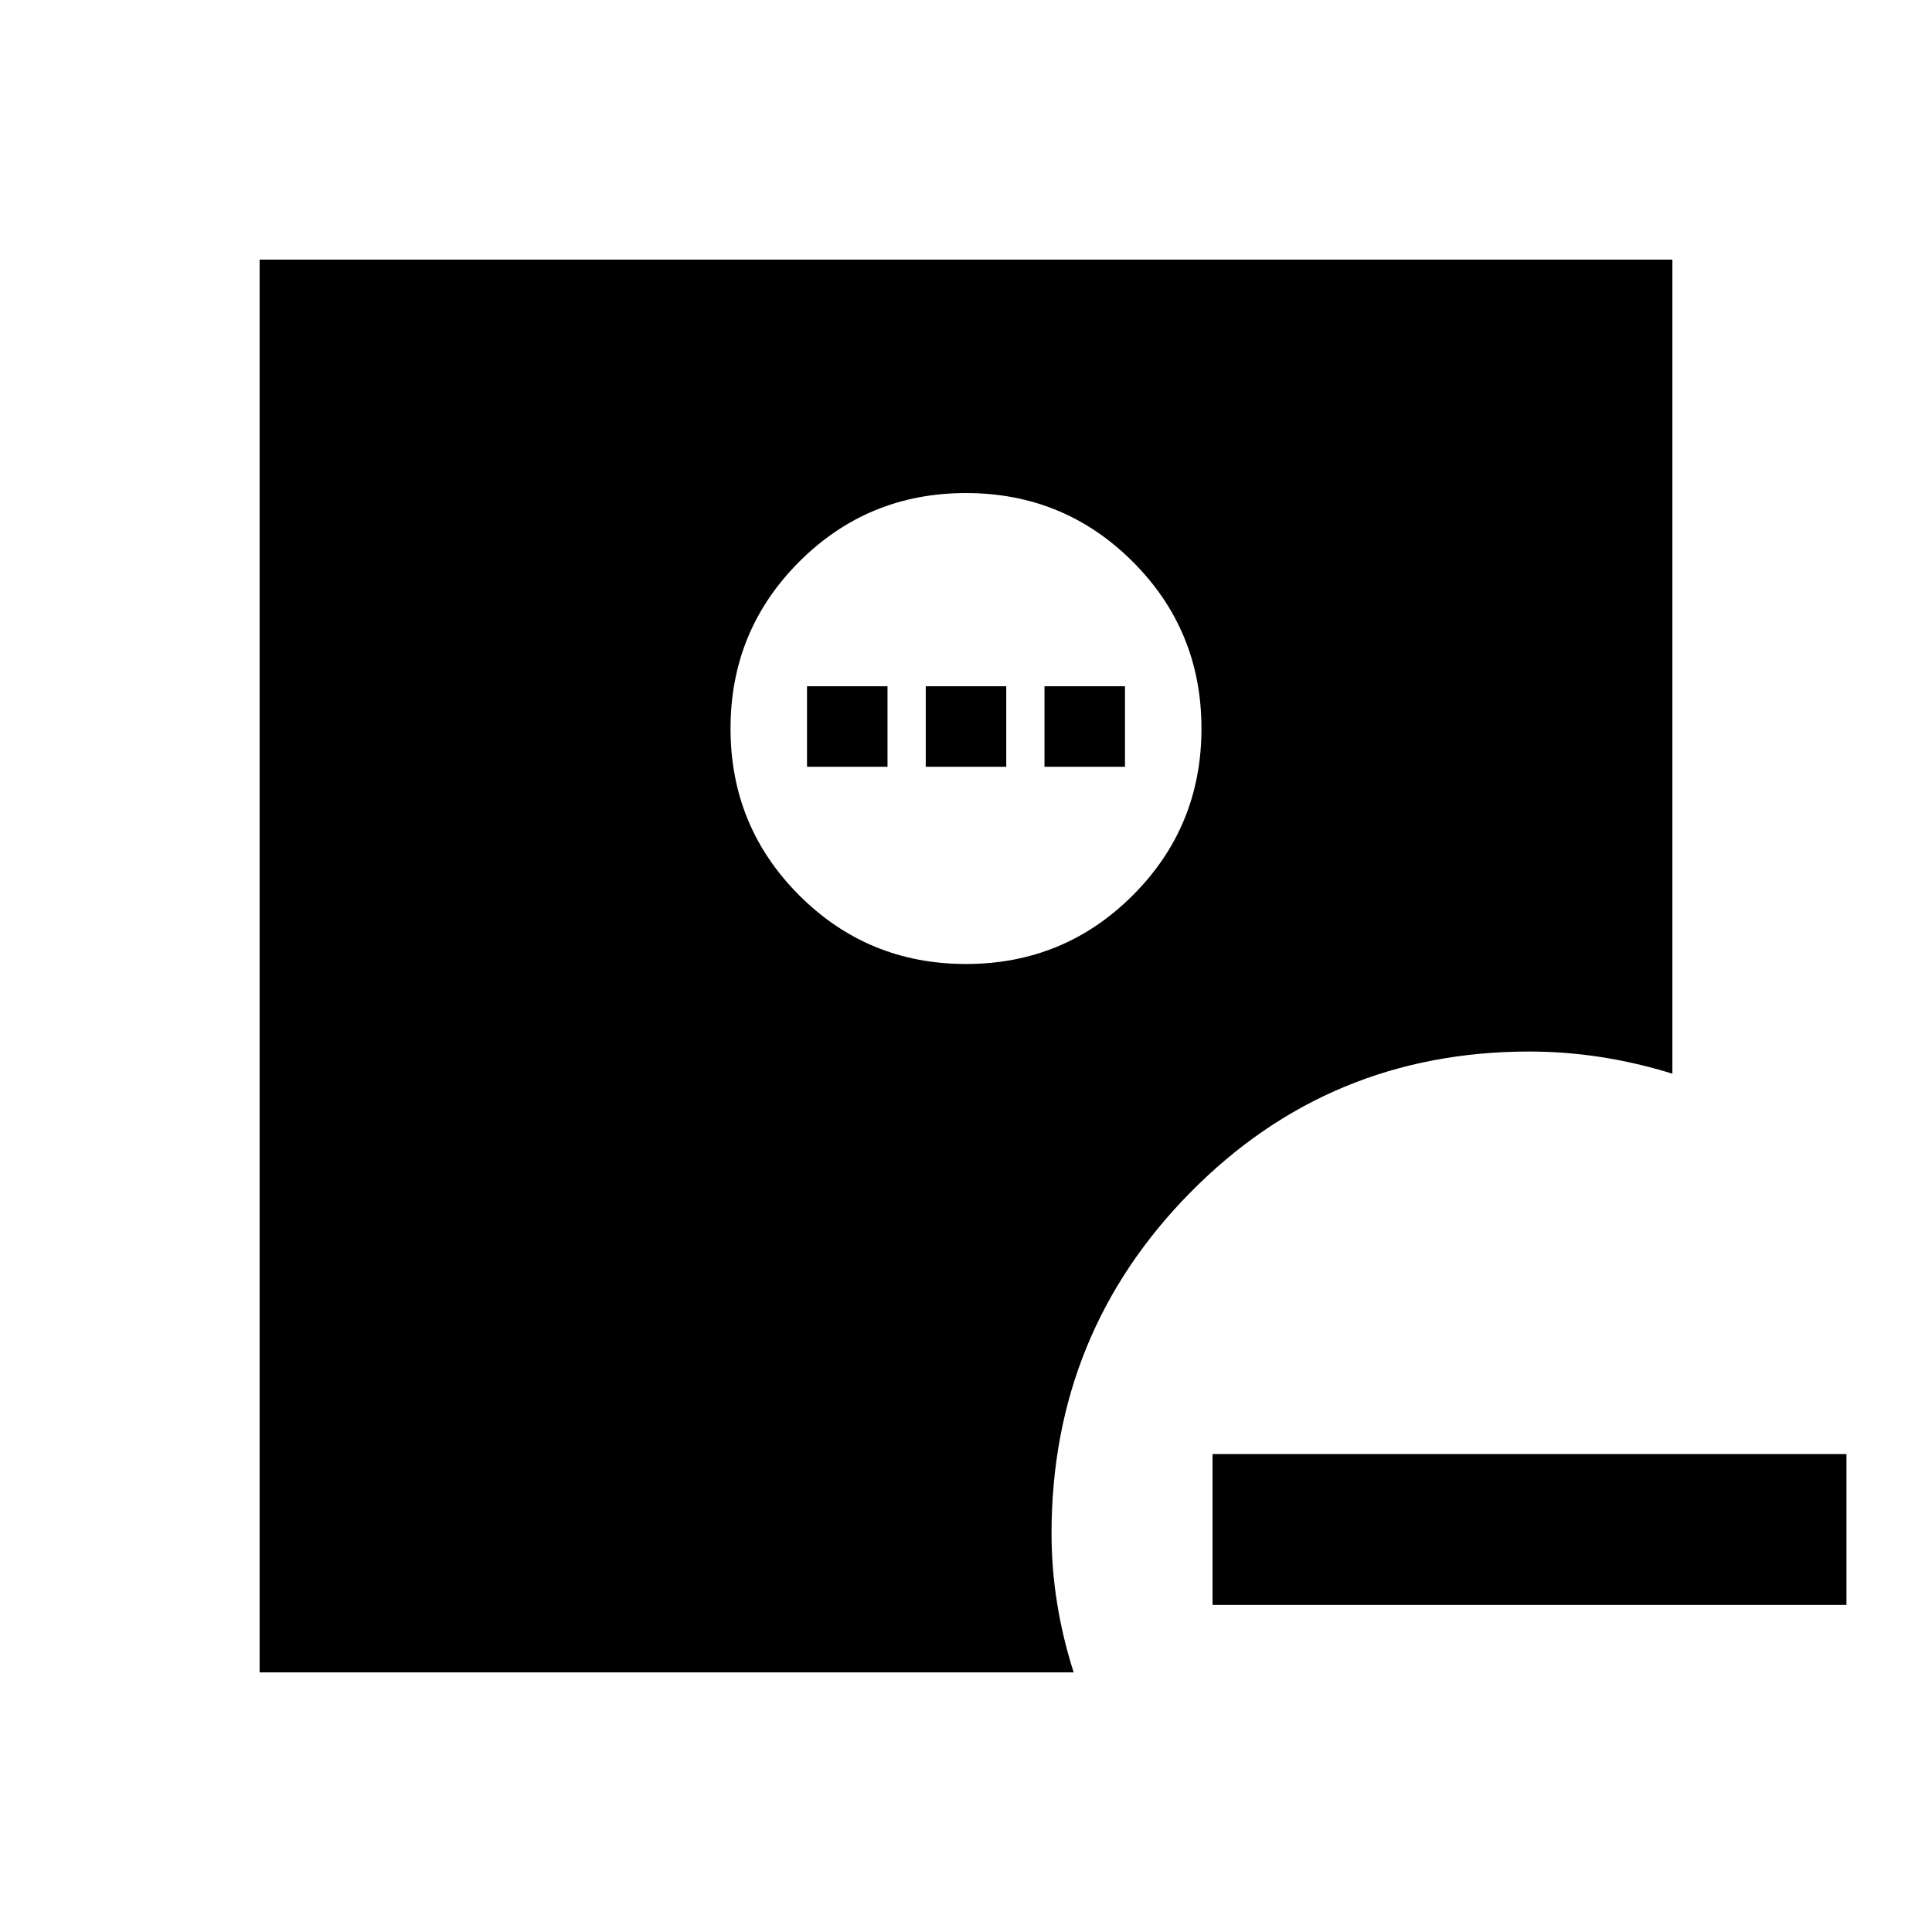 <svg xmlns="http://www.w3.org/2000/svg" height="24" viewBox="0 96 960 960" width="24"><path d="M602.5 818.5h315v75h-315v-75ZM480 575q48.75 0 82.875-34.125T597 458q0-48.75-34.125-82.875T480 341q-48.75 0-82.875 34.125T363 458q0 48.75 34.125 82.875T480 575ZM129 927V225h702v404.5q-17.75-5.5-35.5-8.25T760 618.5q-99.5 0-168.5 70t-69 169.5q0 17.25 2.75 34.5t8.25 34.5H129Zm272-450v-40h40v40h-40Zm59 0v-40h40v40h-40Zm59 0v-40h40v40h-40Z"/></svg>